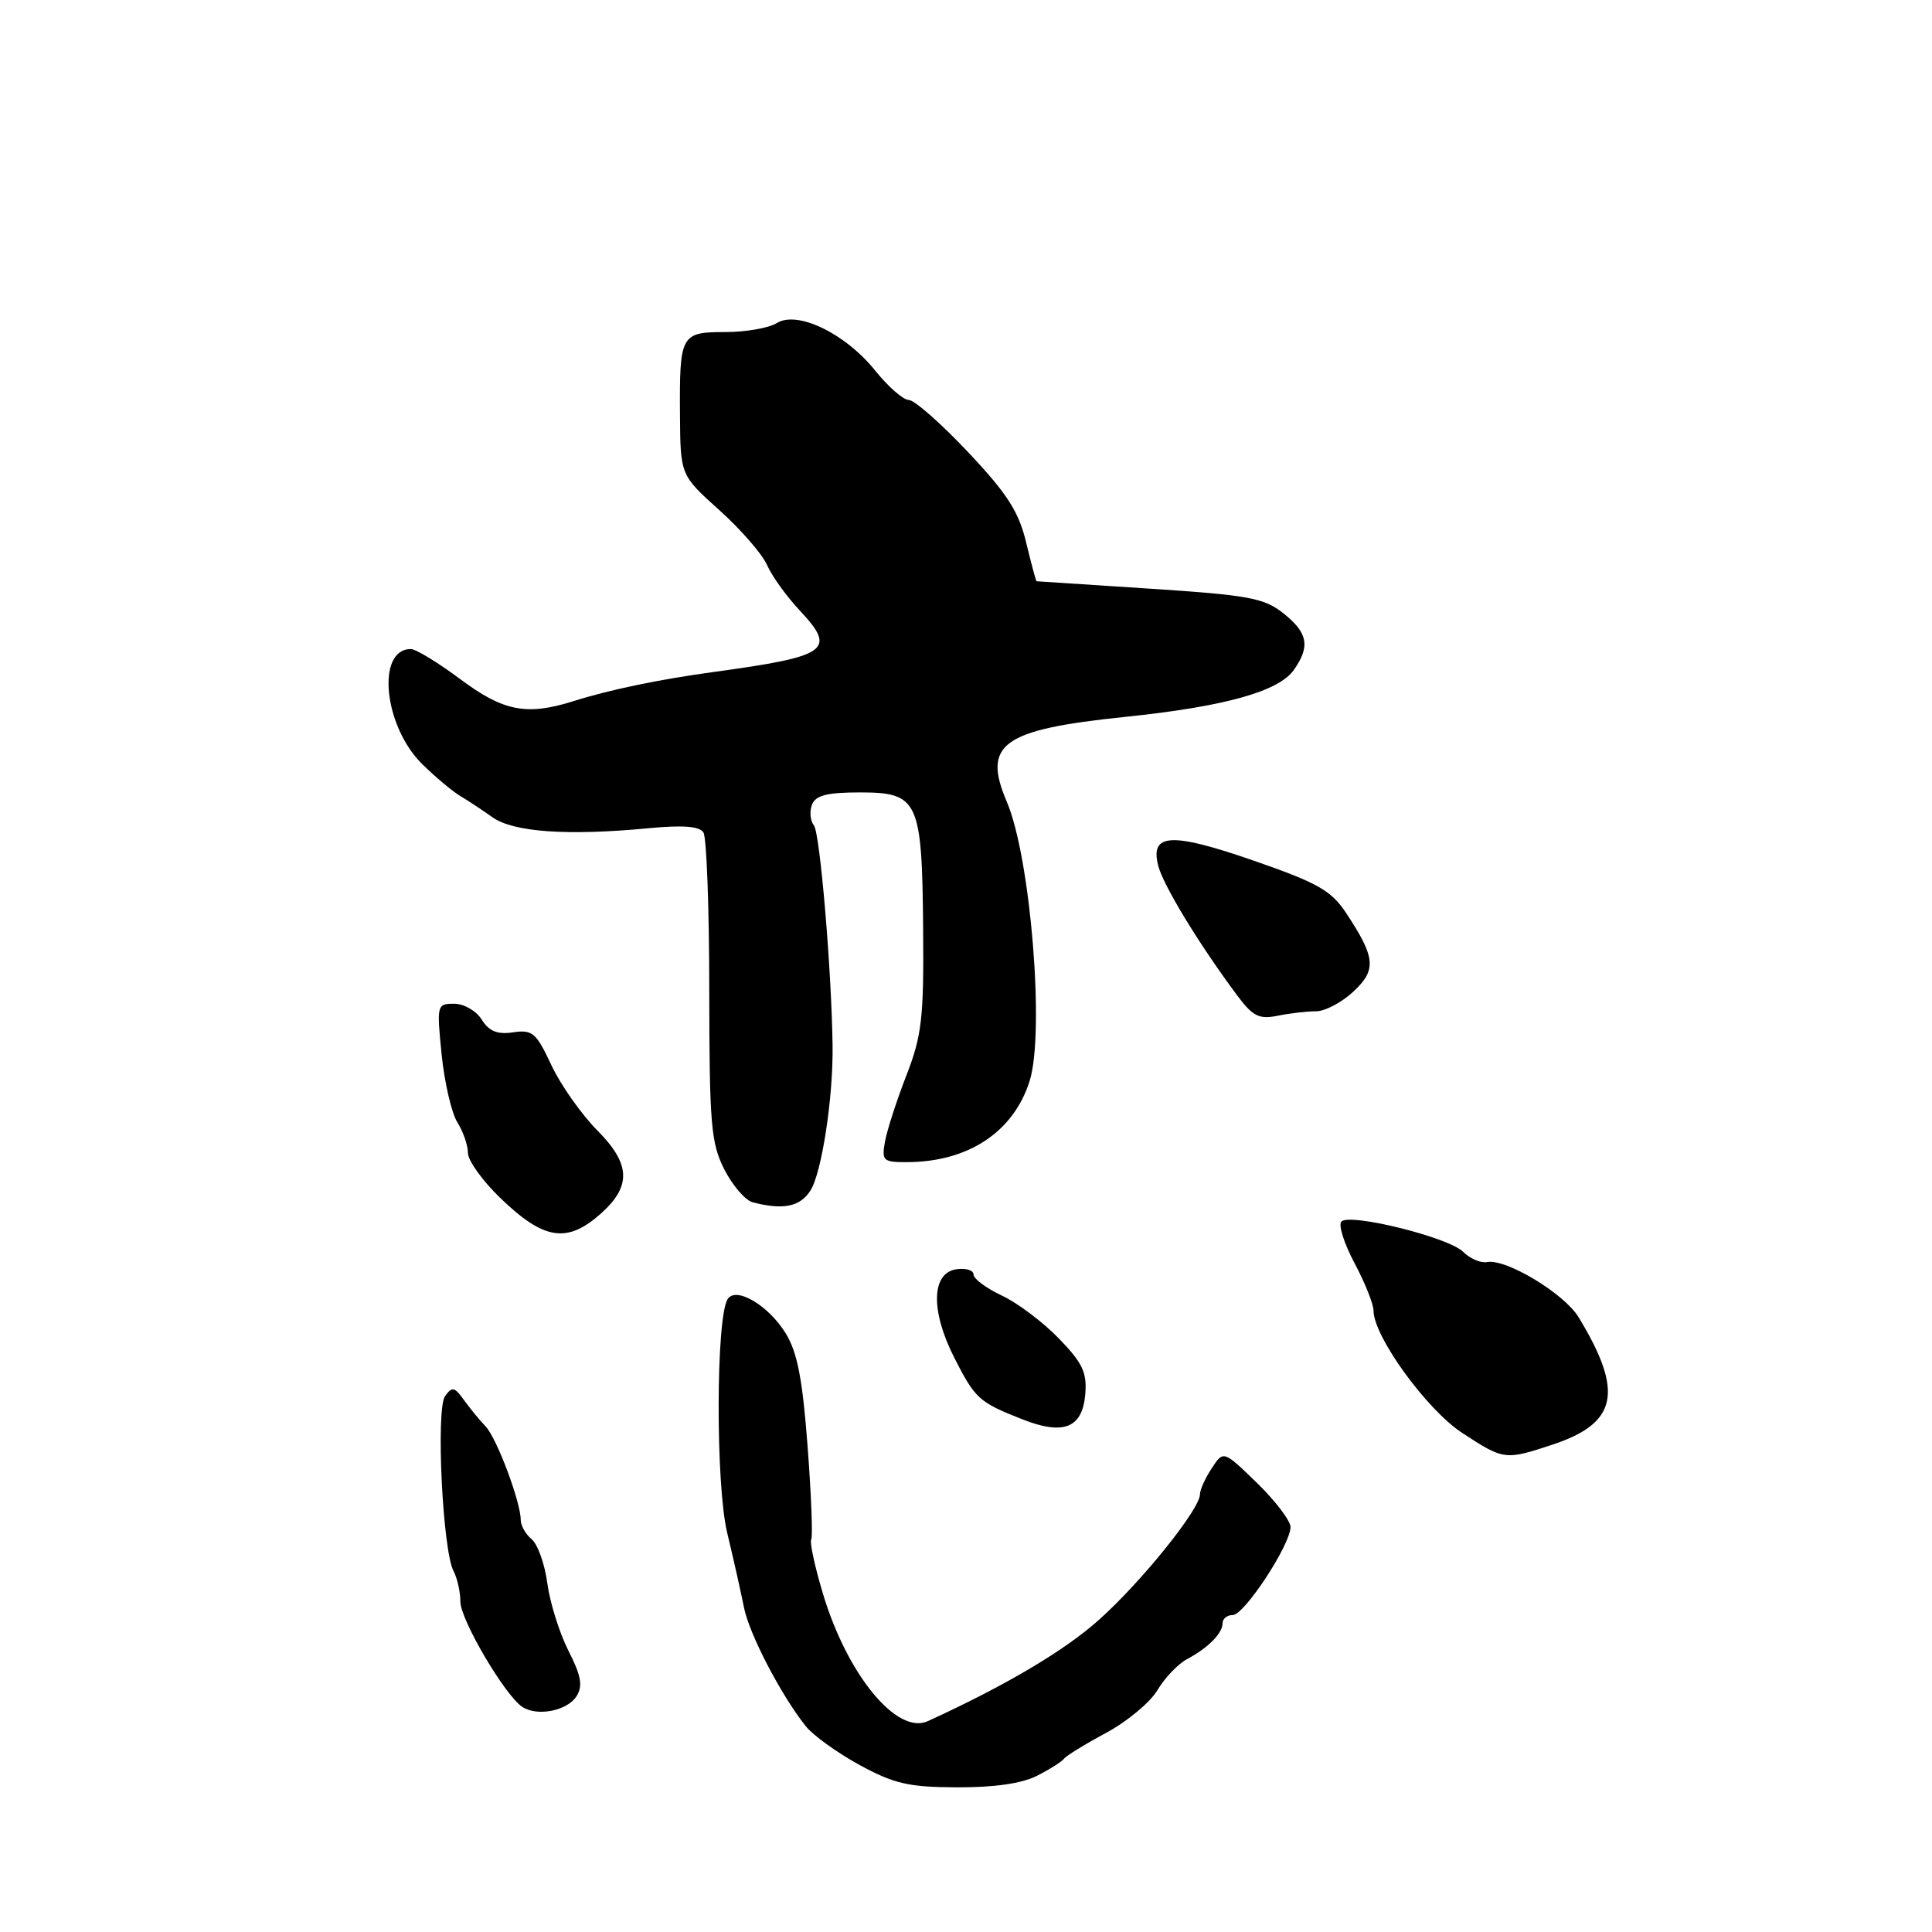<?xml version="1.0" encoding="UTF-8" standalone="no"?>
<!DOCTYPE svg PUBLIC "-//W3C//DTD SVG 1.1//EN" "http://www.w3.org/Graphics/SVG/1.1/DTD/svg11.dtd" >
<svg xmlns="http://www.w3.org/2000/svg" xmlns:xlink="http://www.w3.org/1999/xlink" version="1.1" viewBox="0 0 256 256">
 <g >
 <path fill="currentColor"
d=" M 137.43 235.29 C 139.12 234.43 140.72 233.41 141.00 233.03 C 141.28 232.65 143.78 231.11 146.57 229.61 C 149.36 228.11 152.42 225.56 153.37 223.95 C 154.33 222.33 156.08 220.49 157.28 219.85 C 160.10 218.34 162.00 216.42 162.00 215.07 C 162.00 214.48 162.61 214.00 163.35 214.00 C 164.88 214.00 171.00 204.67 171.00 202.34 C 171.00 201.51 169.00 198.88 166.56 196.50 C 162.11 192.18 162.11 192.18 160.56 194.56 C 159.70 195.86 159.00 197.41 159.00 198.01 C 159.00 199.98 151.23 209.63 145.59 214.66 C 141.01 218.75 133.20 223.37 122.94 228.06 C 118.86 229.93 112.27 221.93 109.05 211.19 C 107.97 207.60 107.27 204.37 107.49 204.01 C 107.71 203.65 107.50 198.09 107.01 191.65 C 106.34 182.72 105.65 179.16 104.09 176.64 C 101.79 172.93 97.48 170.41 96.41 172.15 C 94.86 174.65 94.82 196.67 96.35 203.08 C 97.20 206.61 98.20 211.07 98.58 213.00 C 99.27 216.49 103.44 224.53 106.75 228.71 C 107.71 229.93 110.93 232.25 113.90 233.87 C 118.49 236.37 120.42 236.81 126.83 236.83 C 131.76 236.85 135.42 236.32 137.43 235.29 Z  M 76.40 224.75 C 77.25 223.39 77.01 222.04 75.33 218.75 C 74.14 216.41 72.88 212.40 72.53 209.83 C 72.19 207.26 71.25 204.62 70.45 203.96 C 69.65 203.30 69.00 202.15 69.00 201.41 C 69.00 199.02 65.82 190.54 64.34 189.00 C 63.55 188.18 62.26 186.60 61.47 185.50 C 60.23 183.77 59.90 183.70 58.97 185.00 C 57.74 186.73 58.65 205.48 60.10 208.18 C 60.59 209.11 61.00 210.93 61.00 212.22 C 61.00 214.62 66.92 224.68 69.22 226.18 C 71.21 227.48 75.18 226.69 76.40 224.75 Z  M 205.72 191.42 C 214.34 188.56 215.19 184.45 209.18 174.55 C 207.27 171.40 199.56 166.75 197.04 167.23 C 196.21 167.39 194.78 166.78 193.87 165.87 C 191.95 163.95 178.89 160.71 177.74 161.86 C 177.31 162.29 178.10 164.77 179.48 167.37 C 180.87 169.97 182.00 172.81 182.00 173.67 C 182.00 177.08 189.05 186.80 193.75 189.87 C 199.27 193.48 199.42 193.50 205.72 191.42 Z  M 143.80 184.78 C 144.05 181.86 143.46 180.61 140.30 177.35 C 138.21 175.19 134.81 172.63 132.75 171.67 C 130.69 170.70 129.00 169.45 129.00 168.88 C 129.00 168.32 127.99 168.00 126.75 168.18 C 123.42 168.65 123.28 173.64 126.42 179.85 C 129.22 185.36 129.69 185.79 135.50 188.08 C 140.92 190.21 143.42 189.22 143.80 184.78 Z  M 79.67 160.76 C 83.67 157.16 83.55 154.24 79.20 149.84 C 77.05 147.68 74.29 143.76 73.06 141.14 C 71.06 136.85 70.55 136.41 67.99 136.79 C 65.89 137.10 64.80 136.65 63.83 135.10 C 63.11 133.94 61.47 133.00 60.18 133.00 C 57.89 133.00 57.86 133.15 58.52 139.75 C 58.90 143.46 59.84 147.50 60.60 148.71 C 61.37 149.93 62.00 151.75 62.00 152.76 C 62.00 153.76 63.91 156.44 66.25 158.70 C 72.08 164.34 75.15 164.81 79.67 160.76 Z  M 107.39 157.75 C 108.89 155.40 110.42 145.38 110.32 138.50 C 110.18 128.43 108.65 110.39 107.85 109.38 C 107.36 108.76 107.25 107.52 107.59 106.63 C 108.07 105.39 109.57 105.00 113.94 105.00 C 121.70 105.00 122.18 106.04 122.32 123.13 C 122.42 134.90 122.15 137.22 120.10 142.50 C 118.82 145.80 117.54 149.74 117.27 151.25 C 116.81 153.80 117.01 154.00 120.14 153.99 C 128.28 153.98 134.29 150.01 136.43 143.24 C 138.46 136.81 136.56 113.60 133.40 106.22 C 130.14 98.59 132.79 96.68 149.00 95.00 C 162.21 93.64 169.45 91.63 171.45 88.76 C 173.65 85.63 173.30 83.83 170.01 81.23 C 167.48 79.23 165.38 78.85 152.32 78.00 C 144.17 77.47 137.43 77.03 137.35 77.02 C 137.27 77.01 136.65 74.70 135.97 71.88 C 134.99 67.78 133.46 65.41 128.25 59.88 C 124.68 56.10 121.16 53.00 120.43 53.00 C 119.69 53.00 117.69 51.25 115.98 49.12 C 112.01 44.18 105.66 41.11 102.93 42.81 C 101.88 43.46 98.82 44.00 96.12 44.00 C 90.21 44.00 90.03 44.31 90.10 54.99 C 90.16 62.96 90.16 62.96 95.32 67.60 C 98.16 70.15 101.00 73.42 101.64 74.87 C 102.27 76.32 104.22 79.02 105.96 80.88 C 110.91 86.16 109.80 86.96 94.50 89.05 C 87.33 90.03 80.78 91.39 76.01 92.90 C 69.79 94.86 66.72 94.27 61.00 90.00 C 58.05 87.80 55.10 86.00 54.44 86.00 C 49.81 86.00 50.84 96.26 55.97 101.27 C 57.72 102.99 59.97 104.87 60.95 105.45 C 61.93 106.03 63.87 107.31 65.25 108.29 C 68.04 110.27 75.22 110.77 85.98 109.74 C 90.49 109.31 92.69 109.48 93.21 110.31 C 93.63 110.97 93.98 120.41 93.98 131.29 C 94.00 149.02 94.21 151.48 95.98 154.96 C 97.07 157.10 98.76 159.05 99.73 159.31 C 103.78 160.36 106.01 159.91 107.39 157.75 Z  M 174.39 134.00 C 175.56 134.00 177.77 132.84 179.30 131.42 C 182.43 128.52 182.28 126.90 178.39 121.01 C 176.40 118.00 174.64 117.00 166.21 114.07 C 155.20 110.25 152.38 110.39 153.46 114.68 C 154.11 117.27 158.81 125.01 163.89 131.84 C 166.00 134.68 166.81 135.09 169.31 134.59 C 170.93 134.26 173.21 134.00 174.39 134.00 Z "/>
</g>
</svg>